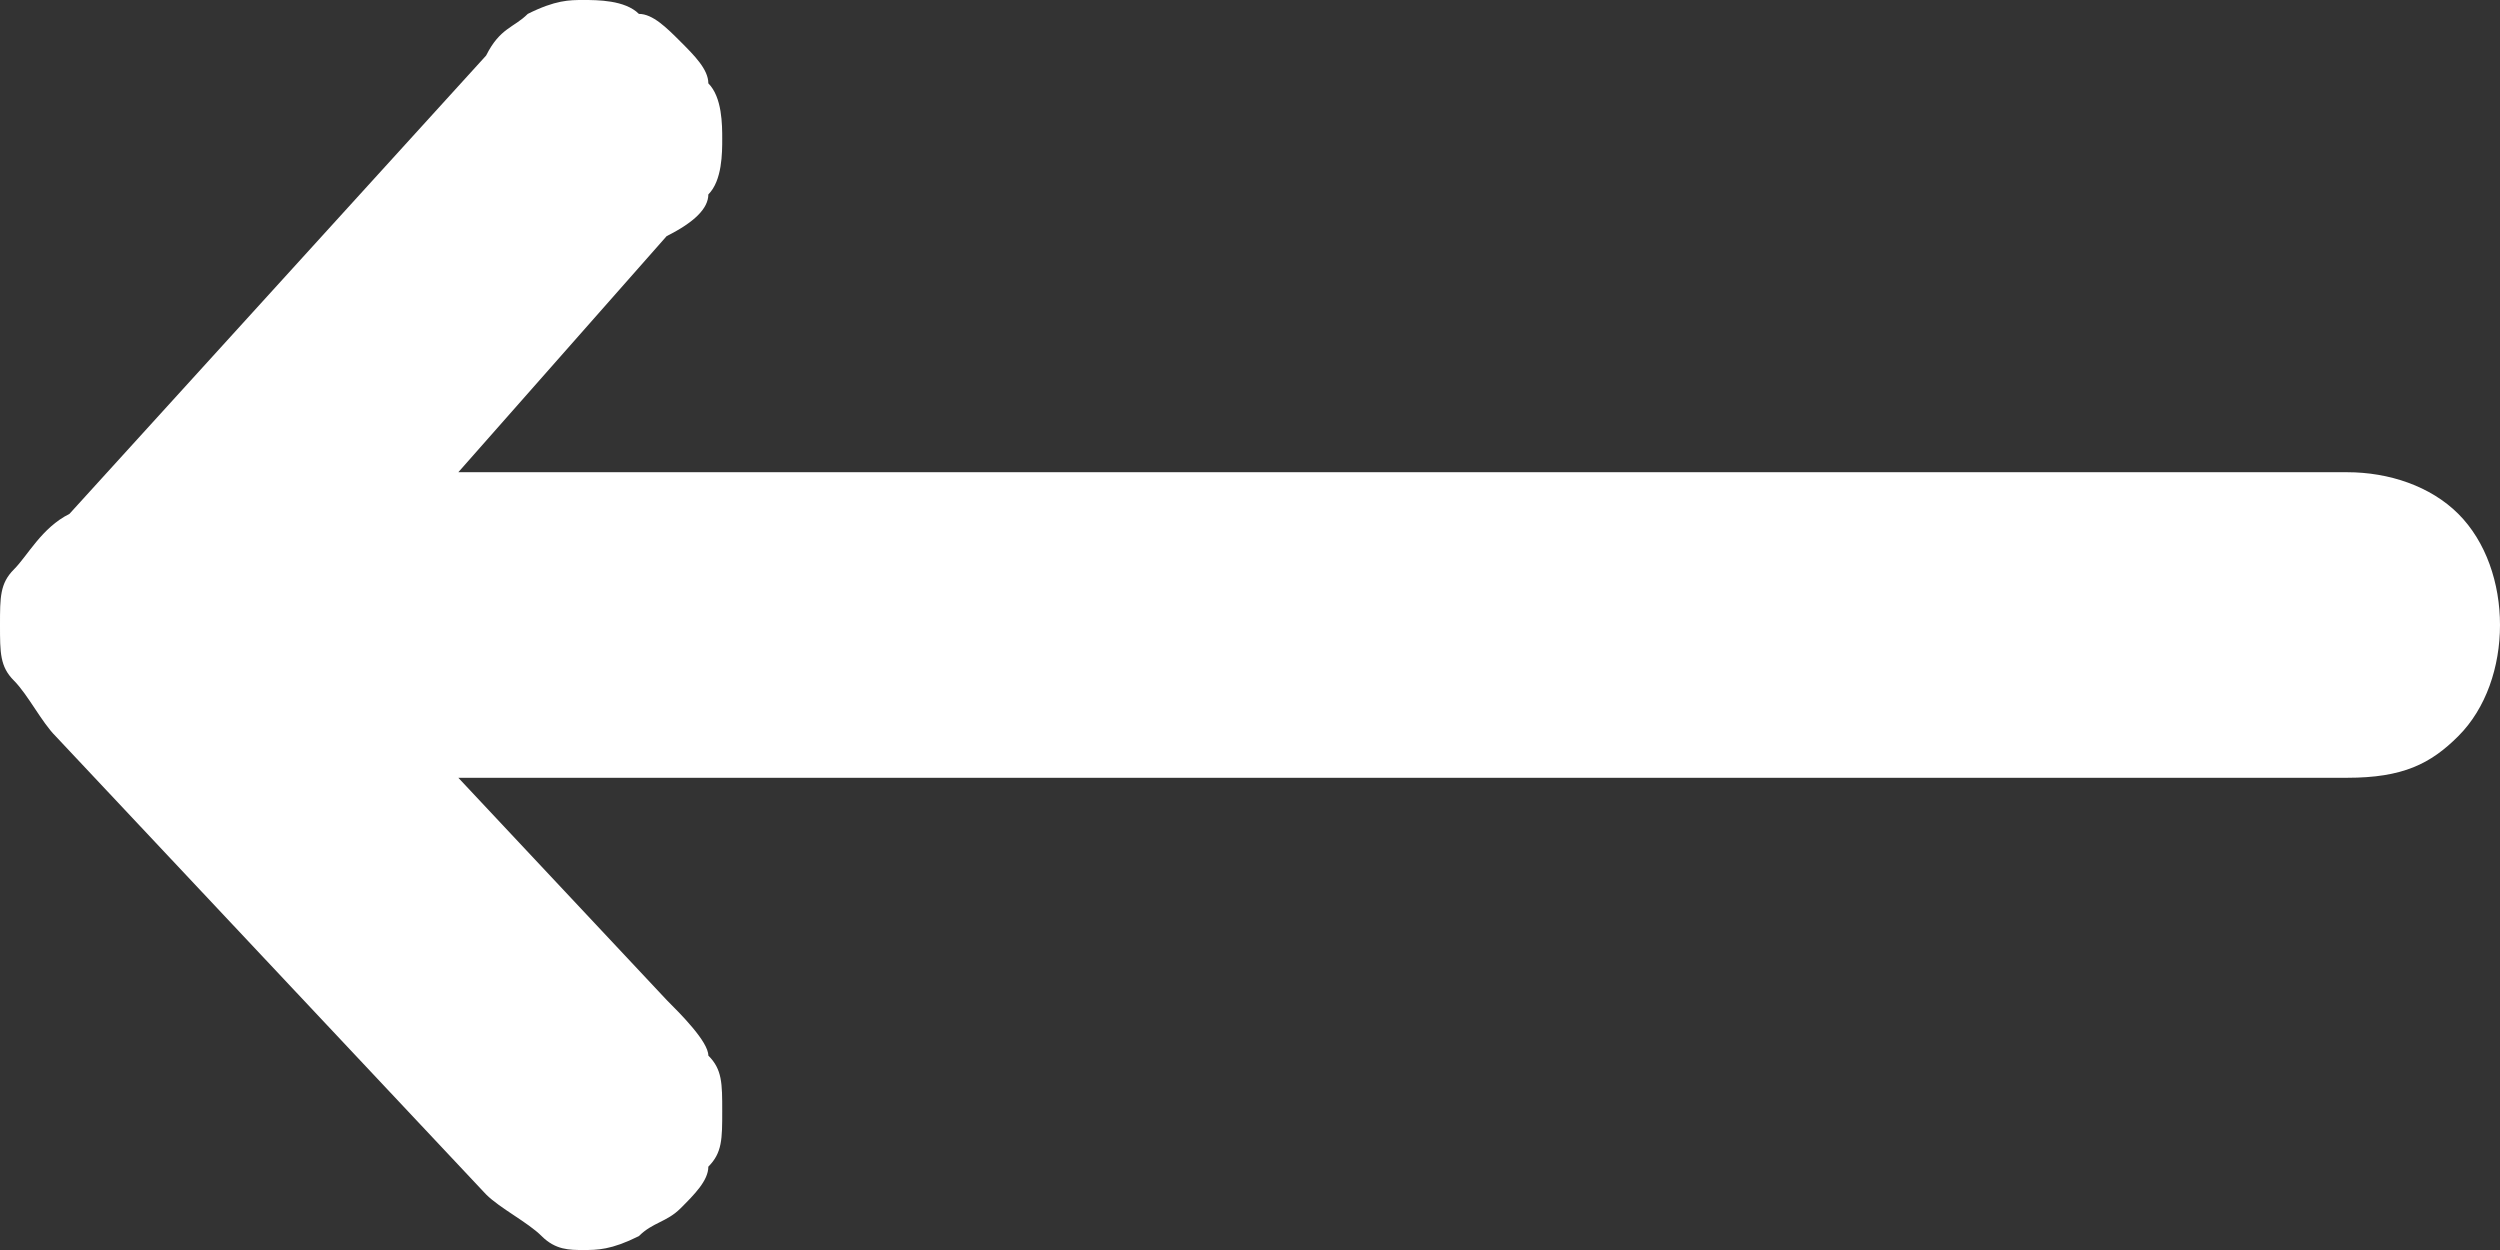 <?xml version="1.0" encoding="utf-8"?>
<svg version="1.1" xmlns="http://www.w3.org/2000/svg" xmlns:xlink="http://www.w3.org/1999/xlink" x="0px" y="0px"
	 width="18px" height="9px" viewBox="0 0 18 9" >
   <rect x="0" y="0" width="18" height="9" fill="#333333" stroke="none"/>
   <style>
   .st0{fill:#FFF;}
   </style>
<path class="st0" d="M3.5,8.6c0.1,0.1,0.3,0.2,0.4,0.3C4,9,4.1,9,4.2,9c0.1,0,0.2,0,0.4-0.1c0.1-0.1,0.2-0.1,0.3-0.2
	C5,8.6,5.1,8.5,5.1,8.4c0.1-0.1,0.1-0.2,0.1-0.4c0-0.2,0-0.3-0.1-0.4c0-0.1-0.2-0.3-0.3-0.4L3.3,5.6h13.6c0.4,0,0.6-0.1,0.8-0.3
	C17.9,5.1,18,4.8,18,4.5s-0.1-0.6-0.3-0.8c-0.2-0.2-0.5-0.3-0.8-0.3H3.3l1.5-1.7C5,1.6,5.1,1.5,5.1,1.4c0.1-0.1,0.1-0.3,0.1-0.4
	c0-0.1,0-0.3-0.1-0.4c0-0.1-0.1-0.2-0.2-0.3C4.8,0.2,4.7,0.1,4.6,0.1C4.5,0,4.3,0,4.2,0C4.1,0,4,0,3.8,0.1C3.7,0.2,3.6,0.2,3.5,0.4
	l-3,3.3C0.3,3.8,0.2,4,0.1,4.1C0,4.2,0,4.3,0,4.5s0,0.3,0.1,0.4c0.1,0.1,0.2,0.3,0.3,0.4L3.5,8.6z"/>
</svg>
